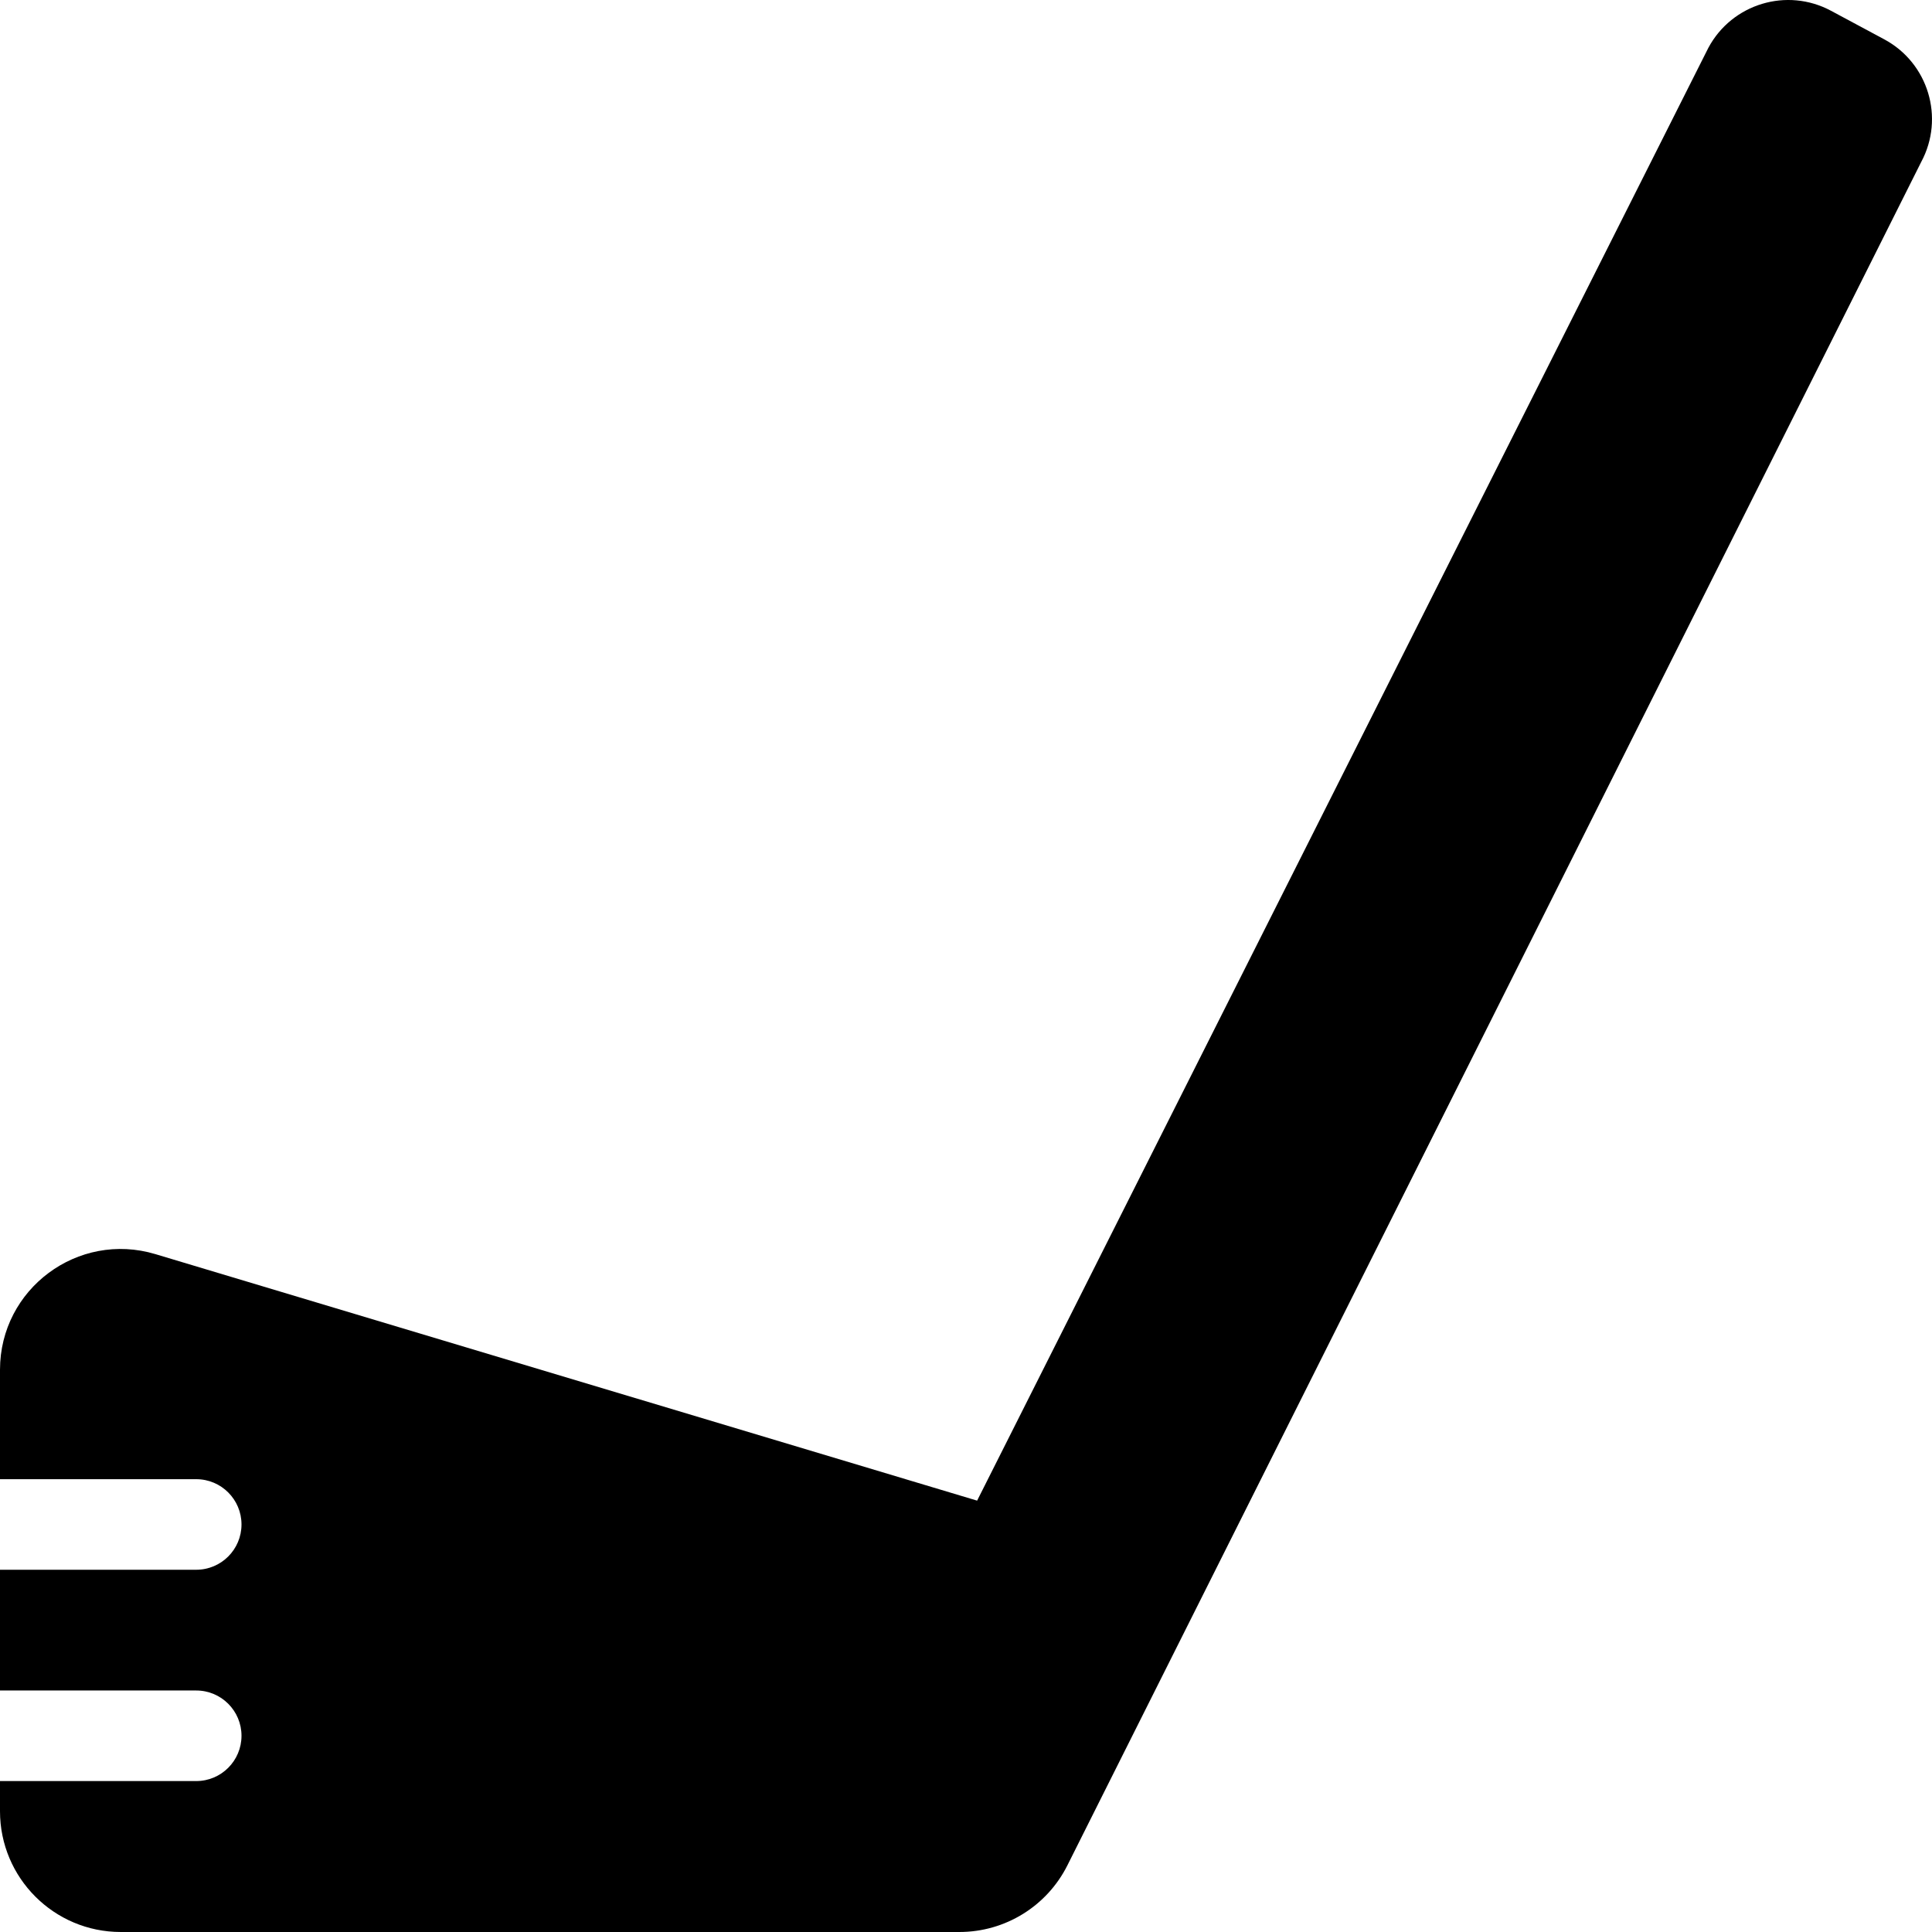 <svg xmlns="http://www.w3.org/2000/svg"
     viewBox="0 0 512 512"><!-- Font Awesome Pro 6.0.0-alpha2 by @fontawesome - https://fontawesome.com License - https://fontawesome.com/license (Commercial License) -->
    <path d="M509.15 42.903L282.871 494.335C277.445 505.163 266.373 511.999 254.264 511.999H32C14.326 511.999 0 497.671 0 479.999V471.999H52C58.627 471.999 64 466.624 64 459.999S58.627 447.999 52 447.999H0V416H52C58.627 416 64 410.625 64 404S58.627 392 52 392H0V363.007C0 341.57 20.662 326.199 41.193 332.359L258.947 397.683L452.734 12.673C458.996 0.985 473.549 -3.413 485.232 2.852L499.338 10.419C511.016 16.68 515.408 31.223 509.15 42.903Z"/>
</svg>